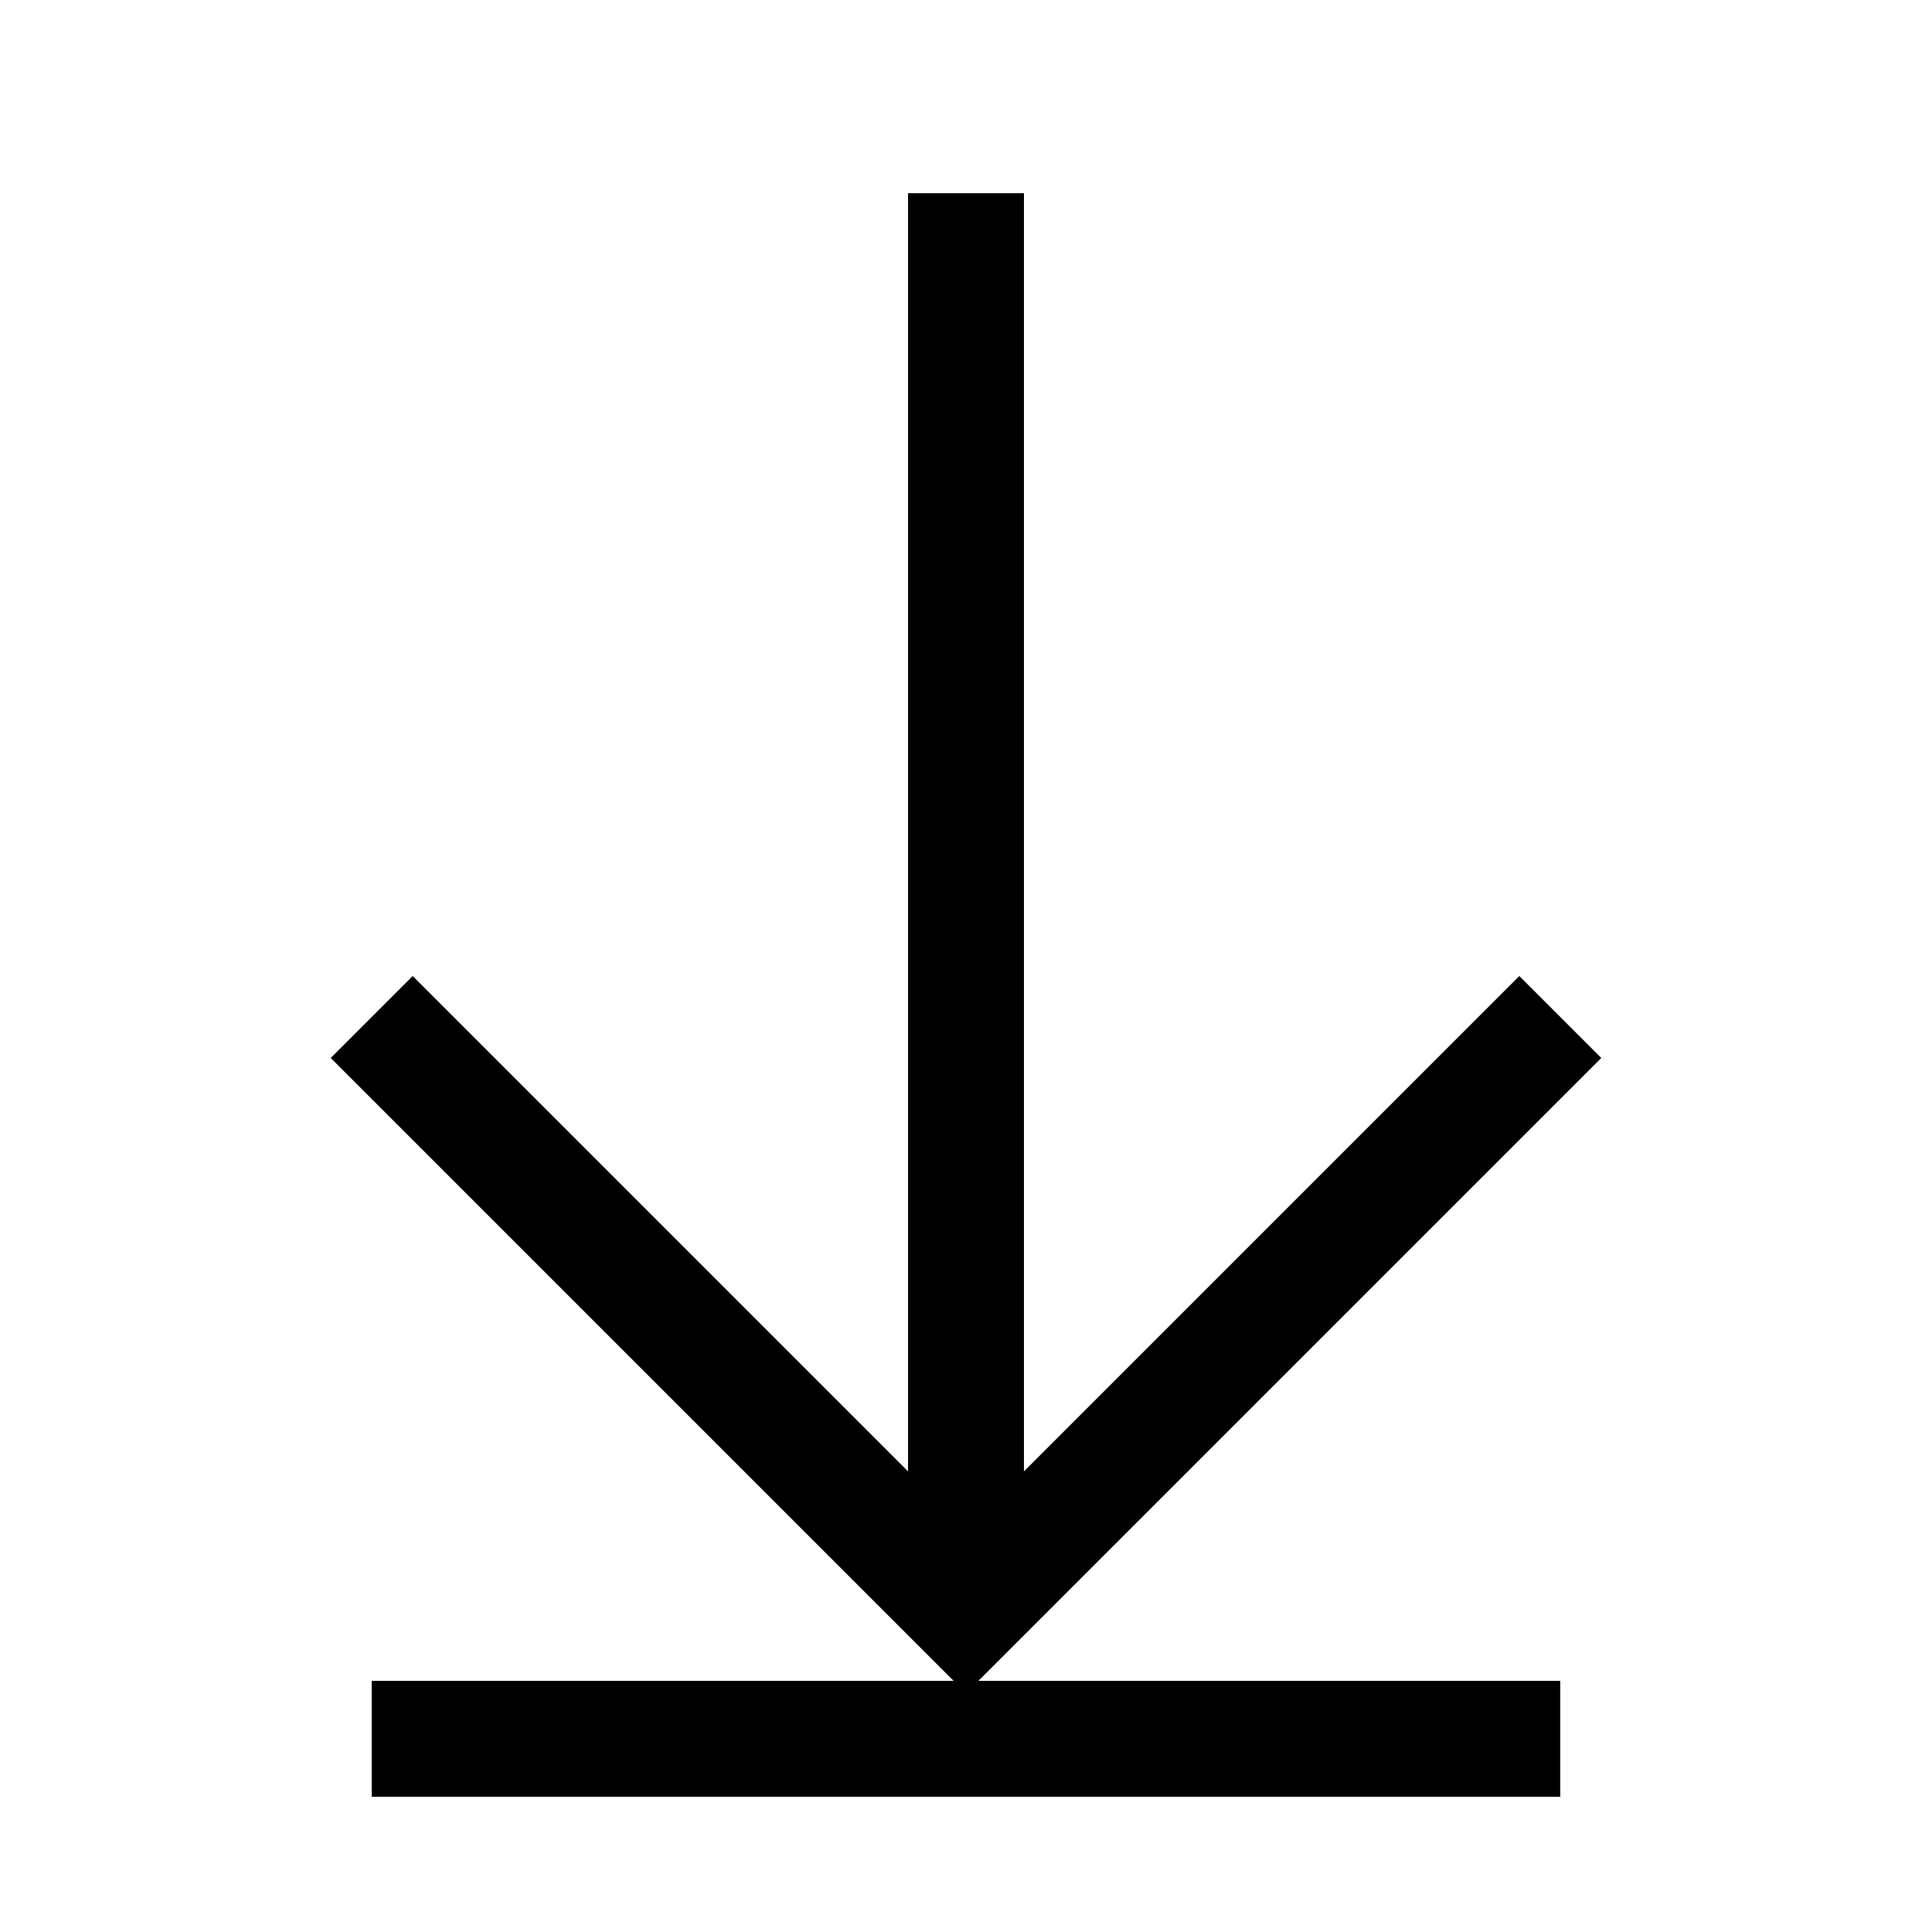 <?xml version="1.0" encoding="UTF-8"?>
<svg id="Ebene_1" data-name="Ebene 1" xmlns="http://www.w3.org/2000/svg" viewBox="0 0 25 25">
  <defs>
    <style>
      .cls-1 {
        fill: none;
        stroke: black;
        stroke-width: 1.5px;
      }
    </style>
  </defs>
  <g>
    <line class="cls-1" x1="12.5" y1="2.5" x2="12.5" y2="20.85" />
    <polyline class="cls-1" points="20.19 13.16 12.5 20.85 4.81 13.16" />
  </g>
  <line class="cls-1" x1="4.81" y1="22.5" x2="20.19" y2="22.5" />
</svg>
